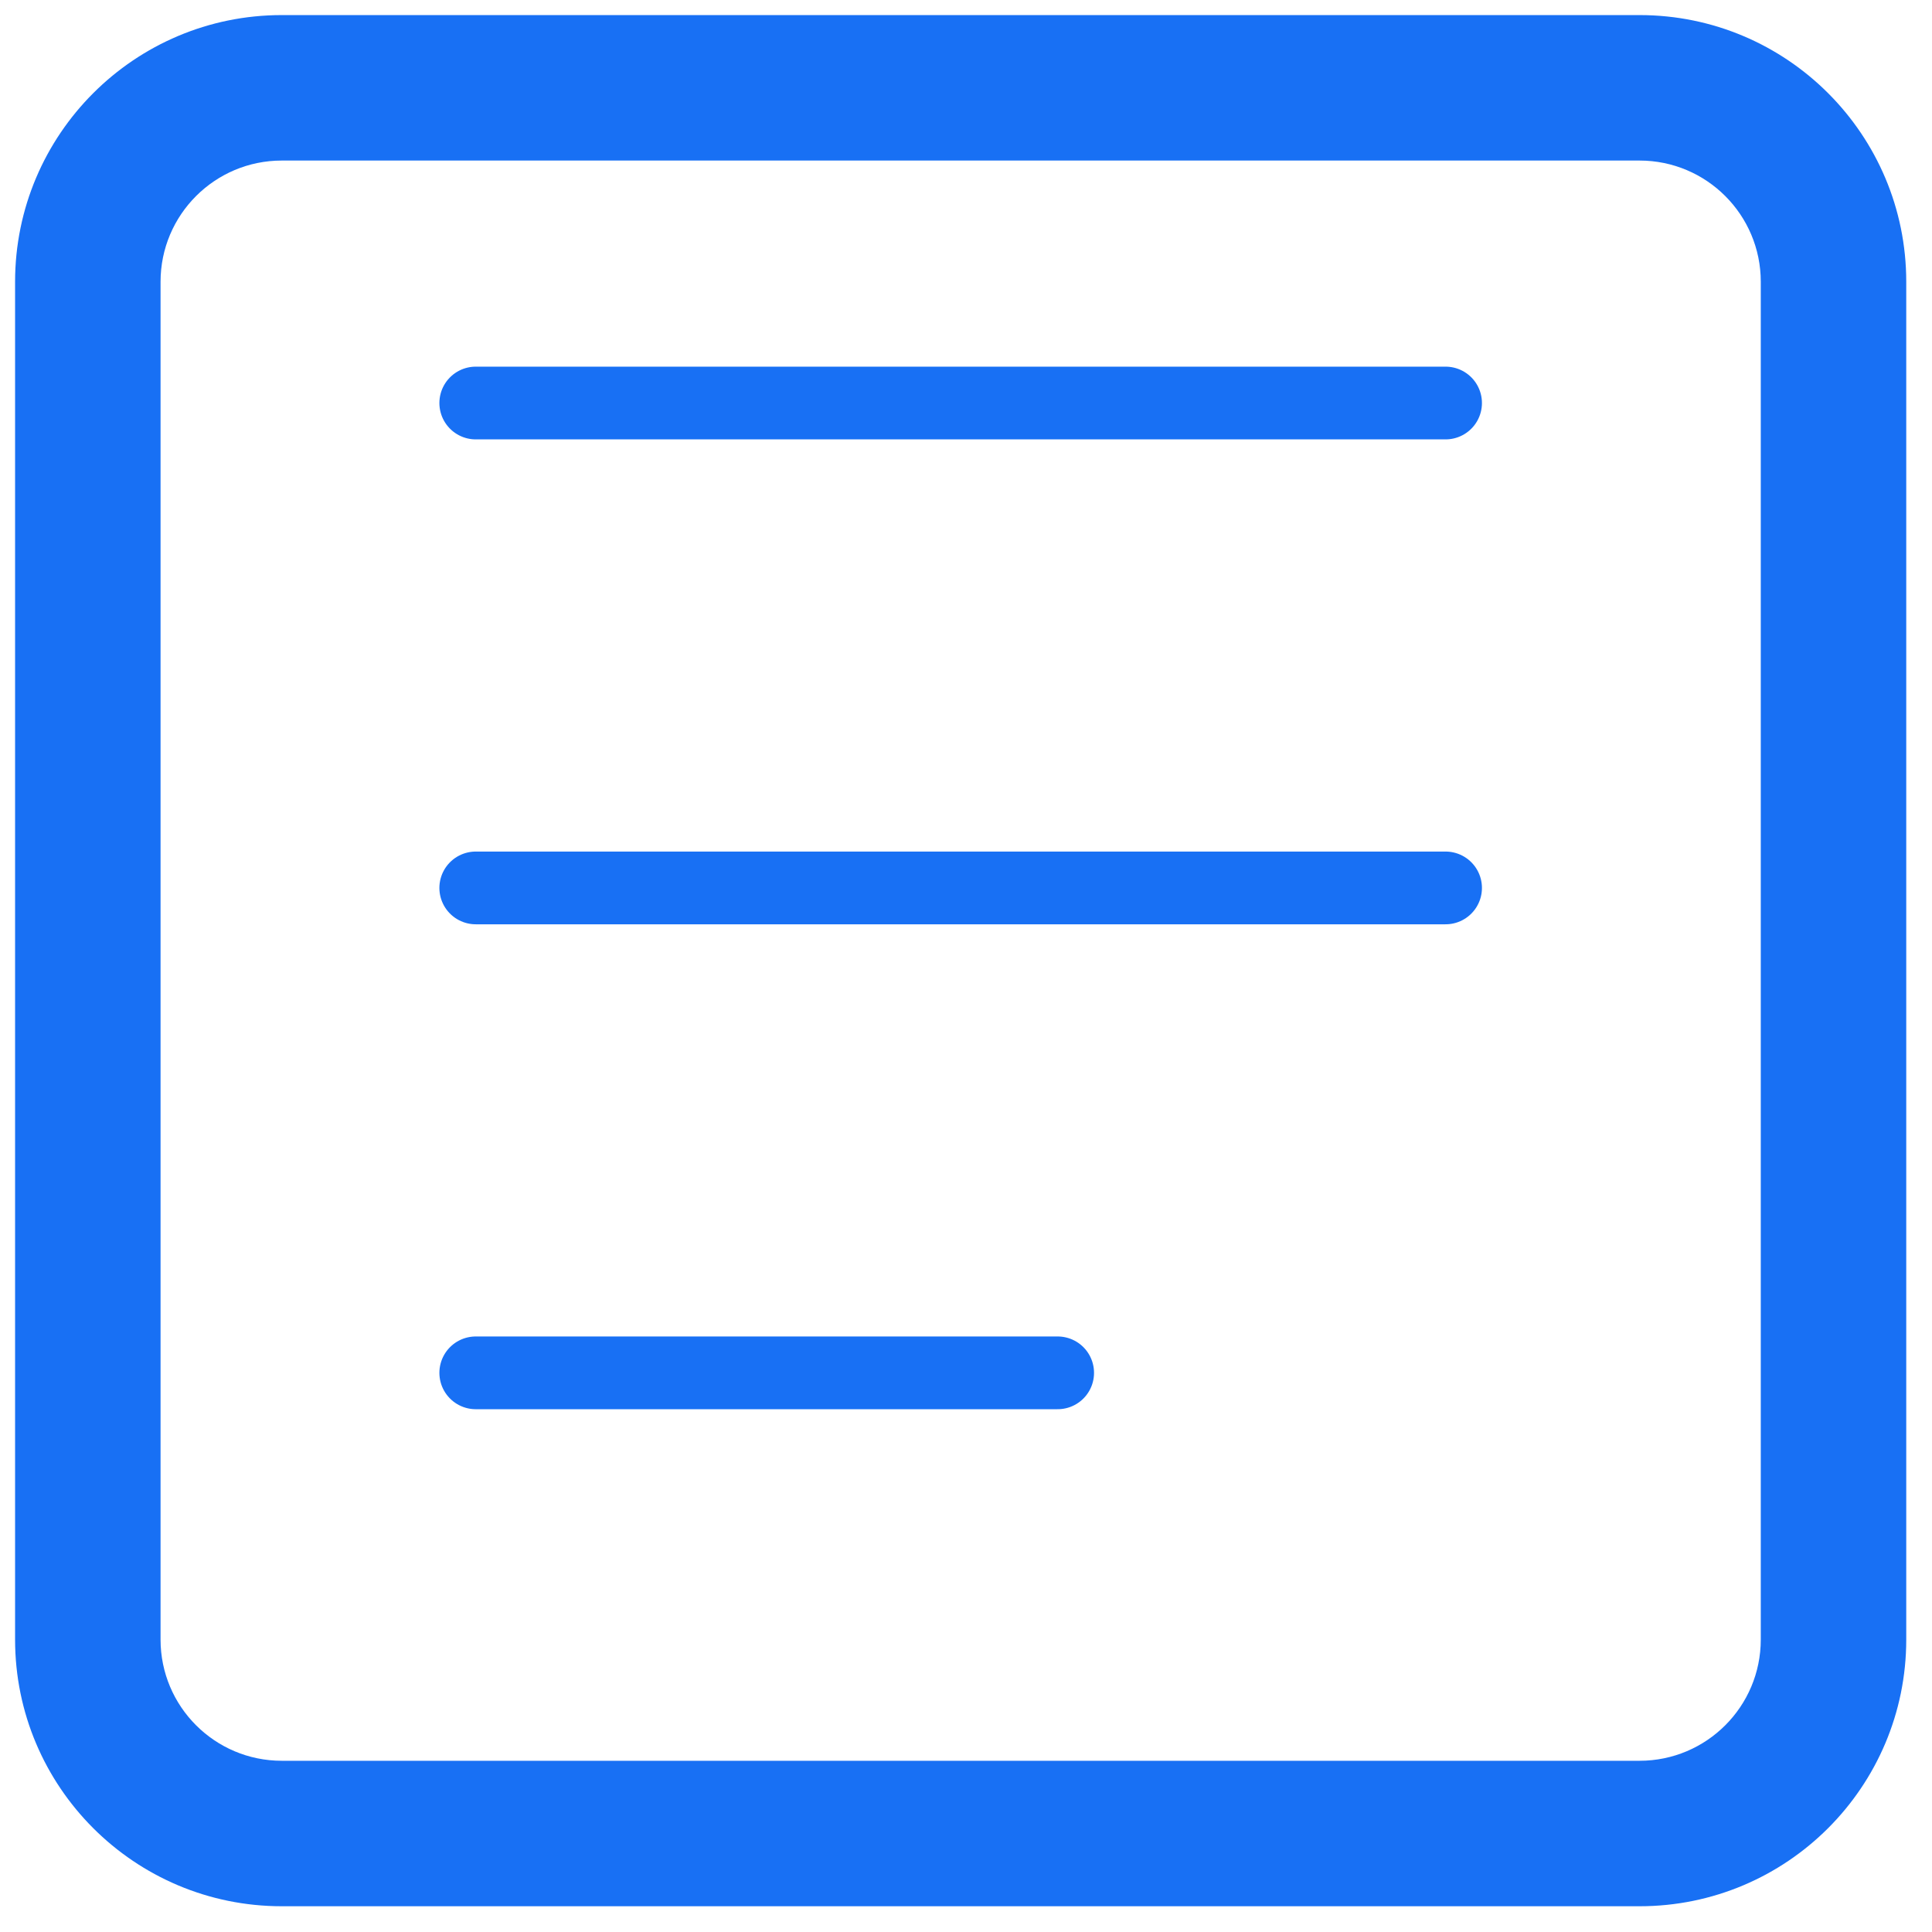 <svg width="88" height="88" viewBox="0 0 88 88" fill="none" xmlns="http://www.w3.org/2000/svg" xmlns:xlink="http://www.w3.org/1999/xlink">
<path d="M74.679,0.687L12.835,0.687L12.835,7.313L74.679,7.313L74.679,0.687ZM12.835,0.687C6.126,0.687 0.687,6.126 0.687,12.835L7.313,12.835C7.313,9.785 9.785,7.313 12.835,7.313L12.835,0.687ZM0.687,12.835L0.687,74.679L7.313,74.679L7.313,12.835L0.687,12.835ZM0.687,74.679C0.687,81.389 6.126,86.827 12.835,86.827L12.835,80.201C9.785,80.201 7.313,77.729 7.313,74.679L0.687,74.679ZM12.835,86.827L74.679,86.827L74.679,80.201L12.835,80.201L12.835,86.827ZM74.679,86.827C81.389,86.827 86.827,81.389 86.827,74.679L80.201,74.679C80.201,77.729 77.729,80.201 74.679,80.201L74.679,86.827ZM86.827,74.679L86.827,12.835L80.201,12.835L80.201,74.679L86.827,74.679ZM86.827,12.835C86.827,6.126 81.389,0.687 74.679,0.687L74.679,7.313C77.729,7.313 80.201,9.785 80.201,12.835L86.827,12.835Z" fill="#1870F4"/>
<line x1="21.67" y1="18.357" x2="65.844" y2="18.357" stroke="#1870F4" stroke-width="3.313" stroke-miterlimit="3.999" stroke-linecap="round" stroke-linejoin="round"/>
<line x1="21.67" y1="40.444" x2="65.844" y2="40.444" stroke="#1870F4" stroke-width="3.313" stroke-miterlimit="3.999" stroke-linecap="round" stroke-linejoin="round"/>
<line x1="21.67" y1="62.531" x2="48.175" y2="62.531" stroke="#1870F4" stroke-width="3.313" stroke-miterlimit="3.999" stroke-linecap="round" stroke-linejoin="round"/>
</svg>
